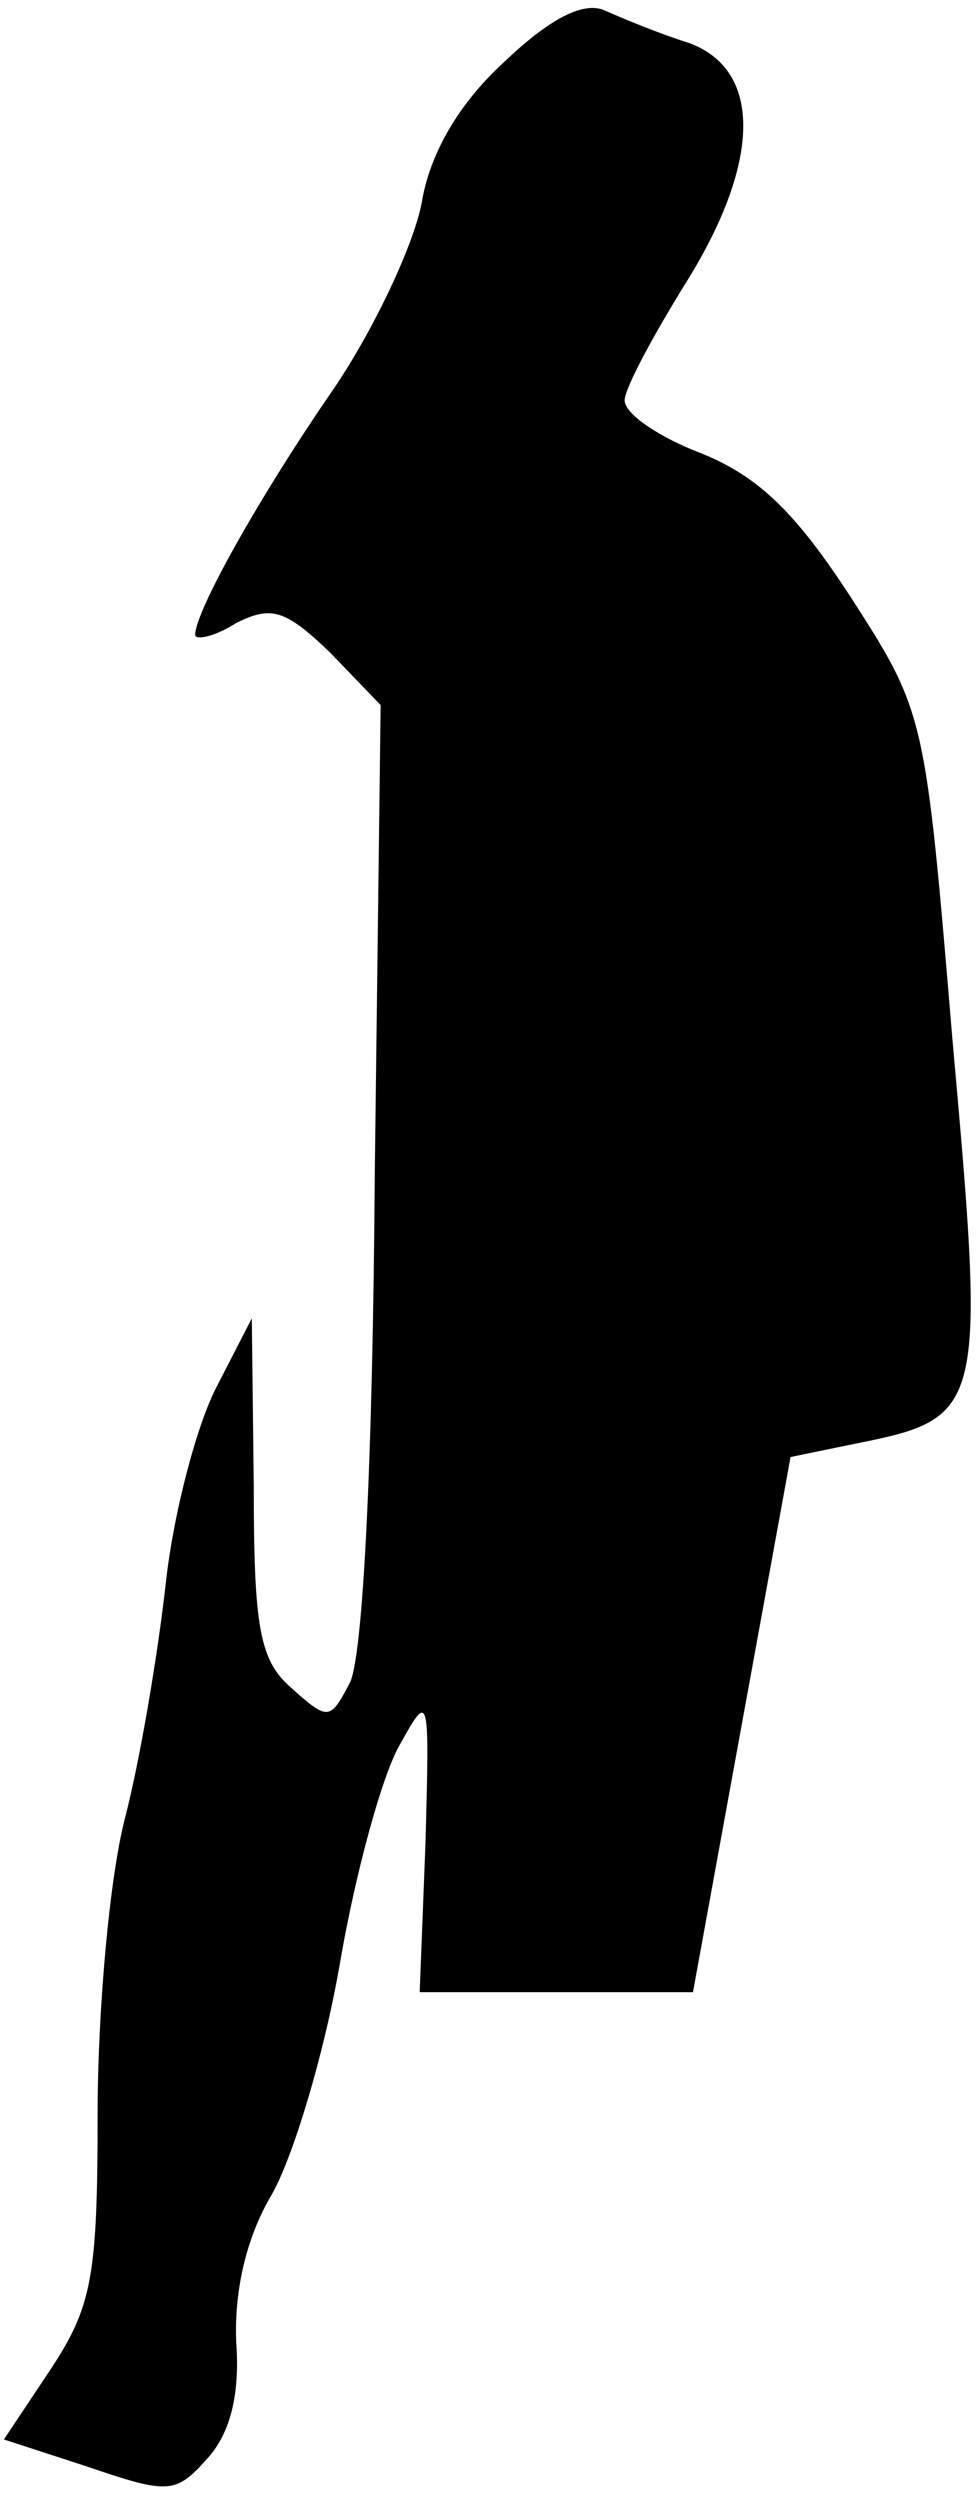 <?xml version="1.0" standalone="no"?>
<!DOCTYPE svg PUBLIC "-//W3C//DTD SVG 20010904//EN"
 "http://www.w3.org/TR/2001/REC-SVG-20010904/DTD/svg10.dtd">
<svg version="1.0" xmlns="http://www.w3.org/2000/svg"
 width="50pt" height="128pt" viewBox="0 0 50 128"
 preserveAspectRatio="xMidYMid meet">
<g transform="translate(0,128) scale(0.1,-0.1)"
fill="#000000" stroke="none">
<path fill="#000000" stroke="none" d="M258 1248 c-23 -21 -38 -47 -42 -72 -4
-21 -24 -64 -45 -95 -38 -55 -71 -114 -71 -126 0 -3 10 -1 21 6 18 9 25 7 48
-15 l26 -27 -3 -240 c-1 -146 -6 -249 -13 -261 -10 -19 -11 -19 -30 -2 -16 14
-19 31 -19 103 l-1 86 -18 -35 c-10 -19 -22 -64 -26 -100 -4 -36 -13 -90 -21
-121 -8 -31 -14 -99 -14 -152 0 -83 -3 -98 -24 -130 l-24 -36 43 -14 c41 -14
45 -14 61 4 12 13 17 33 15 60 -1 26 5 53 18 75 11 19 27 72 35 118 8 47 22
98 31 113 15 27 15 26 13 -50 l-3 -77 70 0 70 0 25 137 25 137 34 7 c65 13 66
17 49 206 -14 167 -14 168 -52 227 -28 43 -47 62 -77 74 -21 8 -39 20 -39 27
0 6 14 32 30 58 40 63 41 111 3 125 -16 5 -35 13 -44 17 -11 4 -28 -5 -51 -27z"/>
</g>
</svg>

